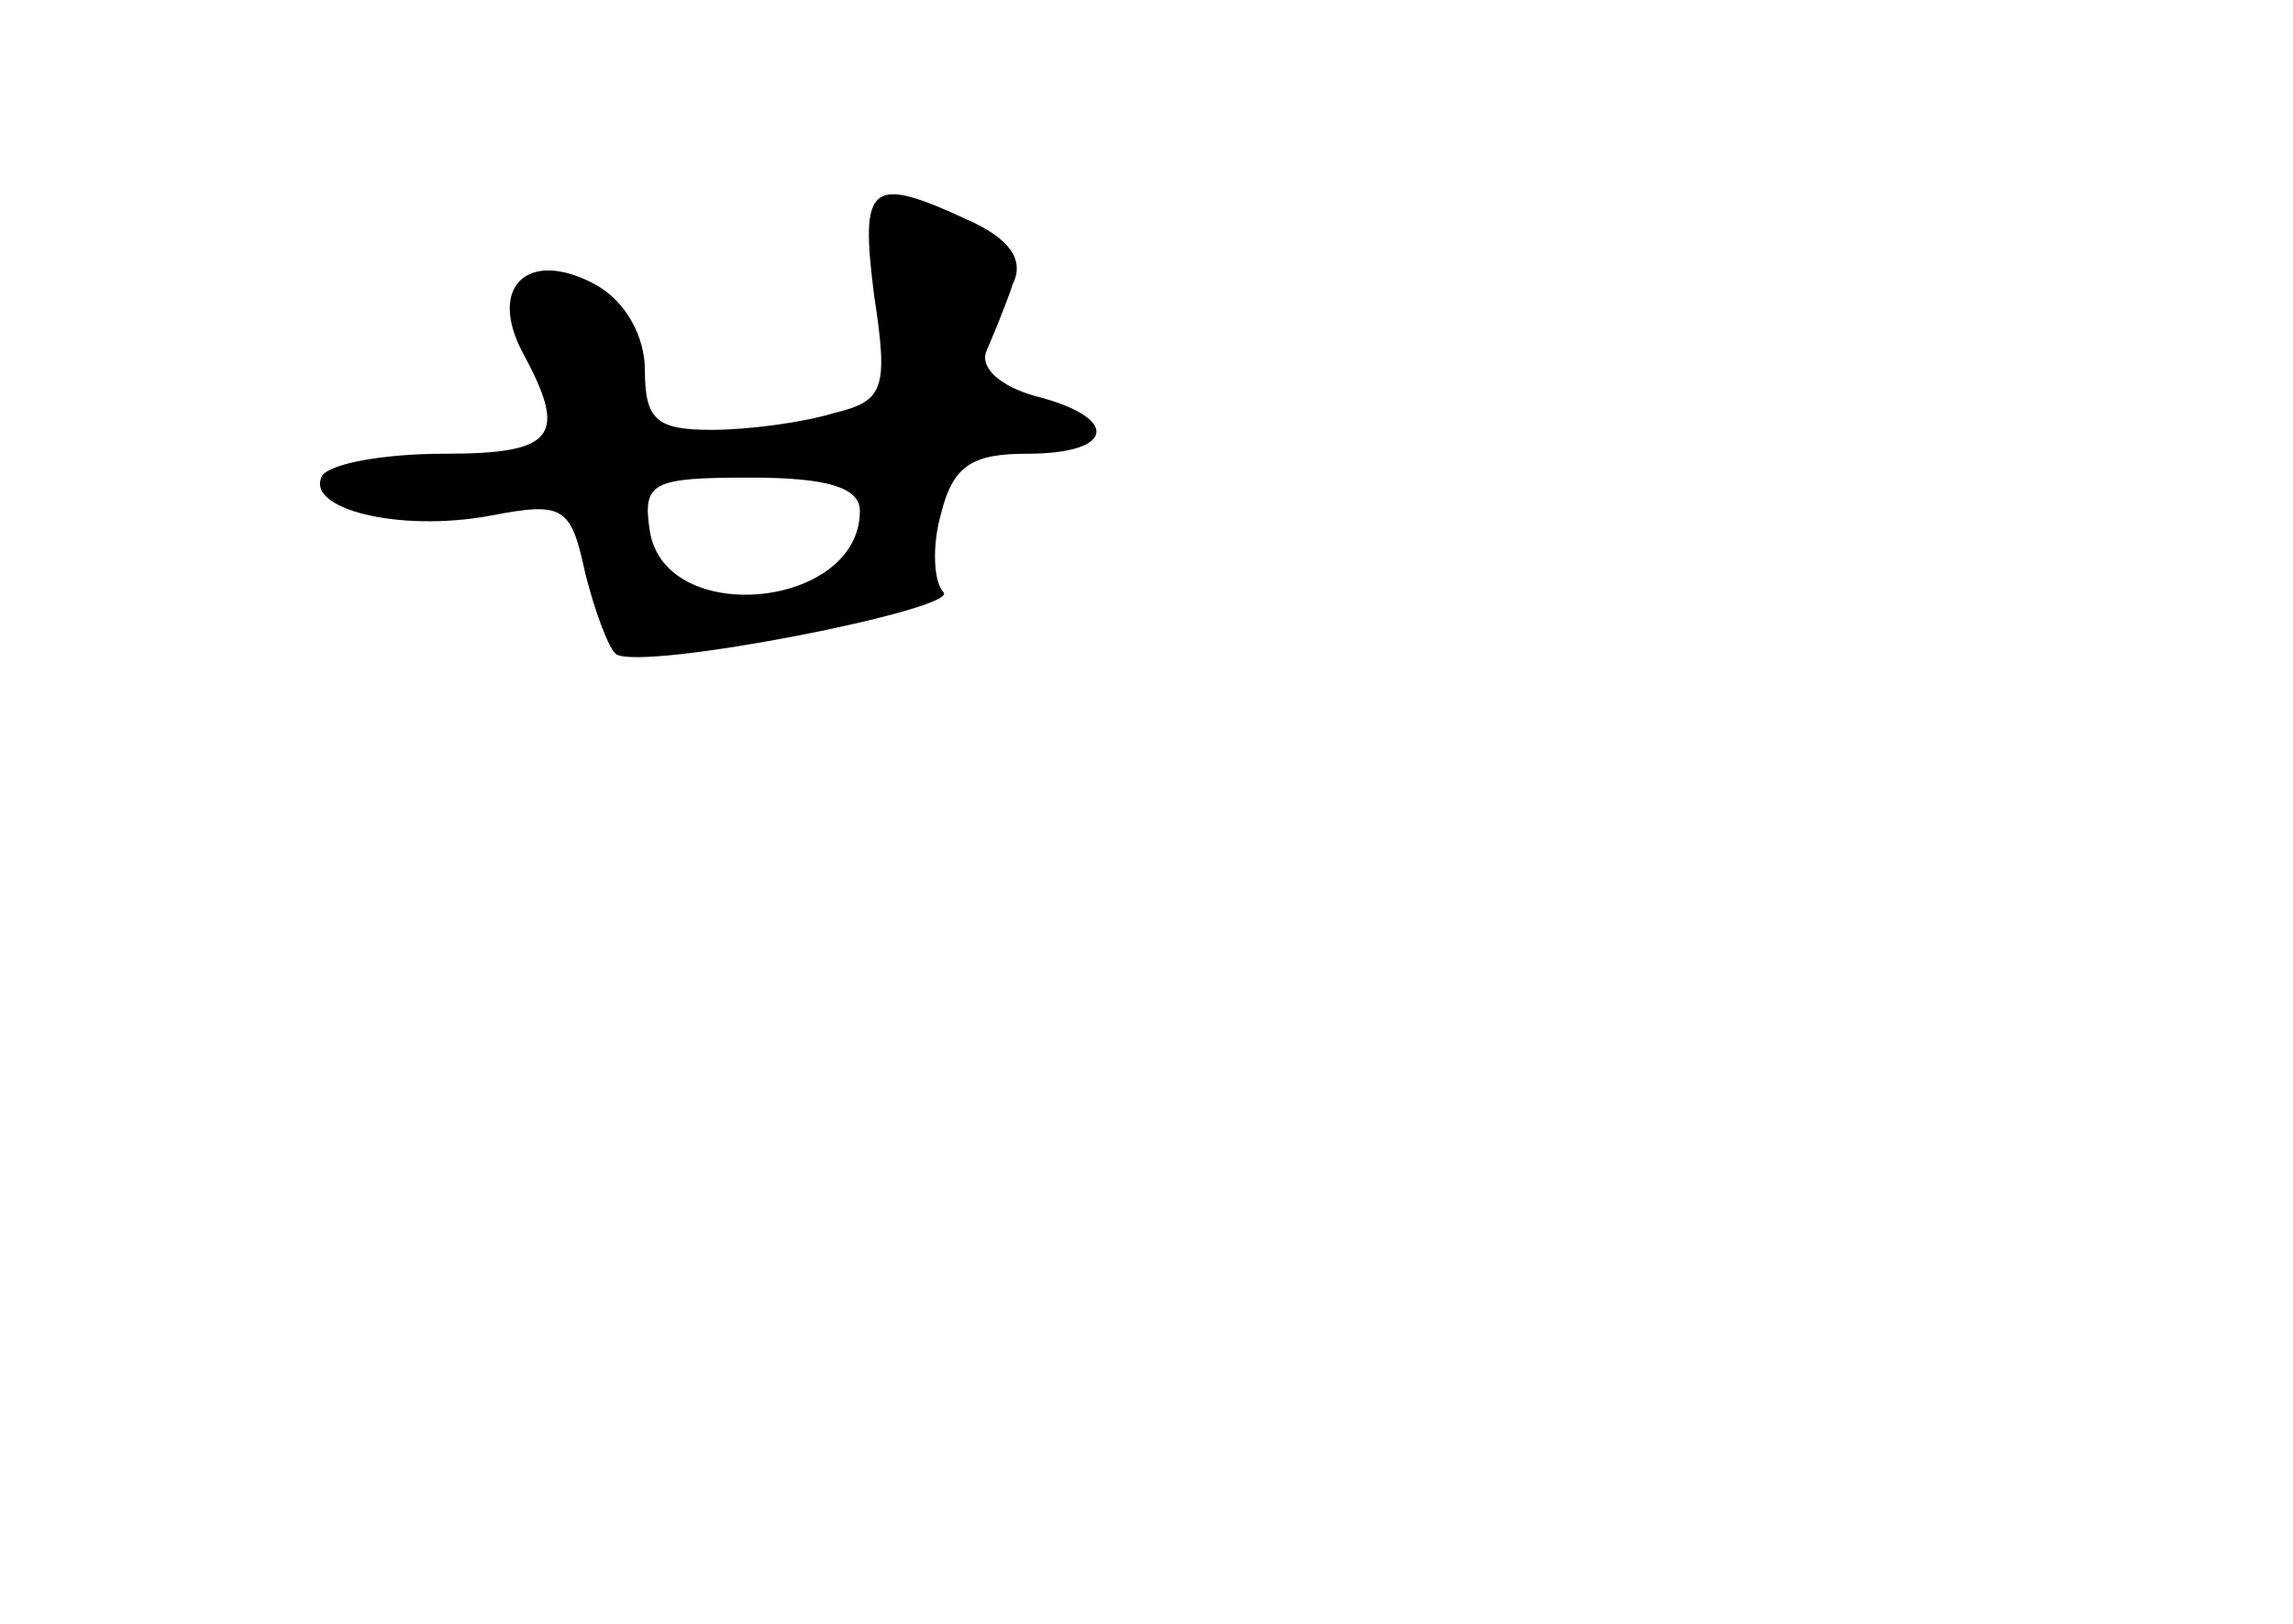 <?xml version="1.0" standalone="no"?>
<!DOCTYPE svg PUBLIC "-//W3C//DTD SVG 20010904//EN"
 "http://www.w3.org/TR/2001/REC-SVG-20010904/DTD/svg10.dtd">
<svg version="1.0" xmlns="http://www.w3.org/2000/svg"
 width="96pt" height="68pt" viewBox="0 0 96 68"
 preserveAspectRatio="xMidYMid meet">
<g transform="translate(0,68) scale(0.1,-0.1)"
fill="#000000" stroke="none">
<path d="M366 556 c6 -39 4 -44 -17 -49 -13 -4 -36 -7 -51 -7 -23 0 -28 4 -28
25 0 14 -8 29 -21 36 -28 15 -45 -1 -30 -29 19 -35 13 -42 -33 -42 -25 0 -47
-4 -51 -9 -8 -14 32 -24 70 -17 31 6 34 4 40 -24 4 -16 10 -32 13 -34 12 -7
144 19 137 26 -4 4 -5 19 -1 33 5 20 13 25 36 25 37 0 39 15 4 24 -15 4 -24
12 -21 19 3 7 8 19 11 28 5 10 -1 19 -19 27 -41 19 -45 15 -39 -32z m-6 -90
c0 -41 -82 -49 -88 -8 -3 20 1 22 42 22 32 0 46 -4 46 -14z"/>
</g>
</svg>
